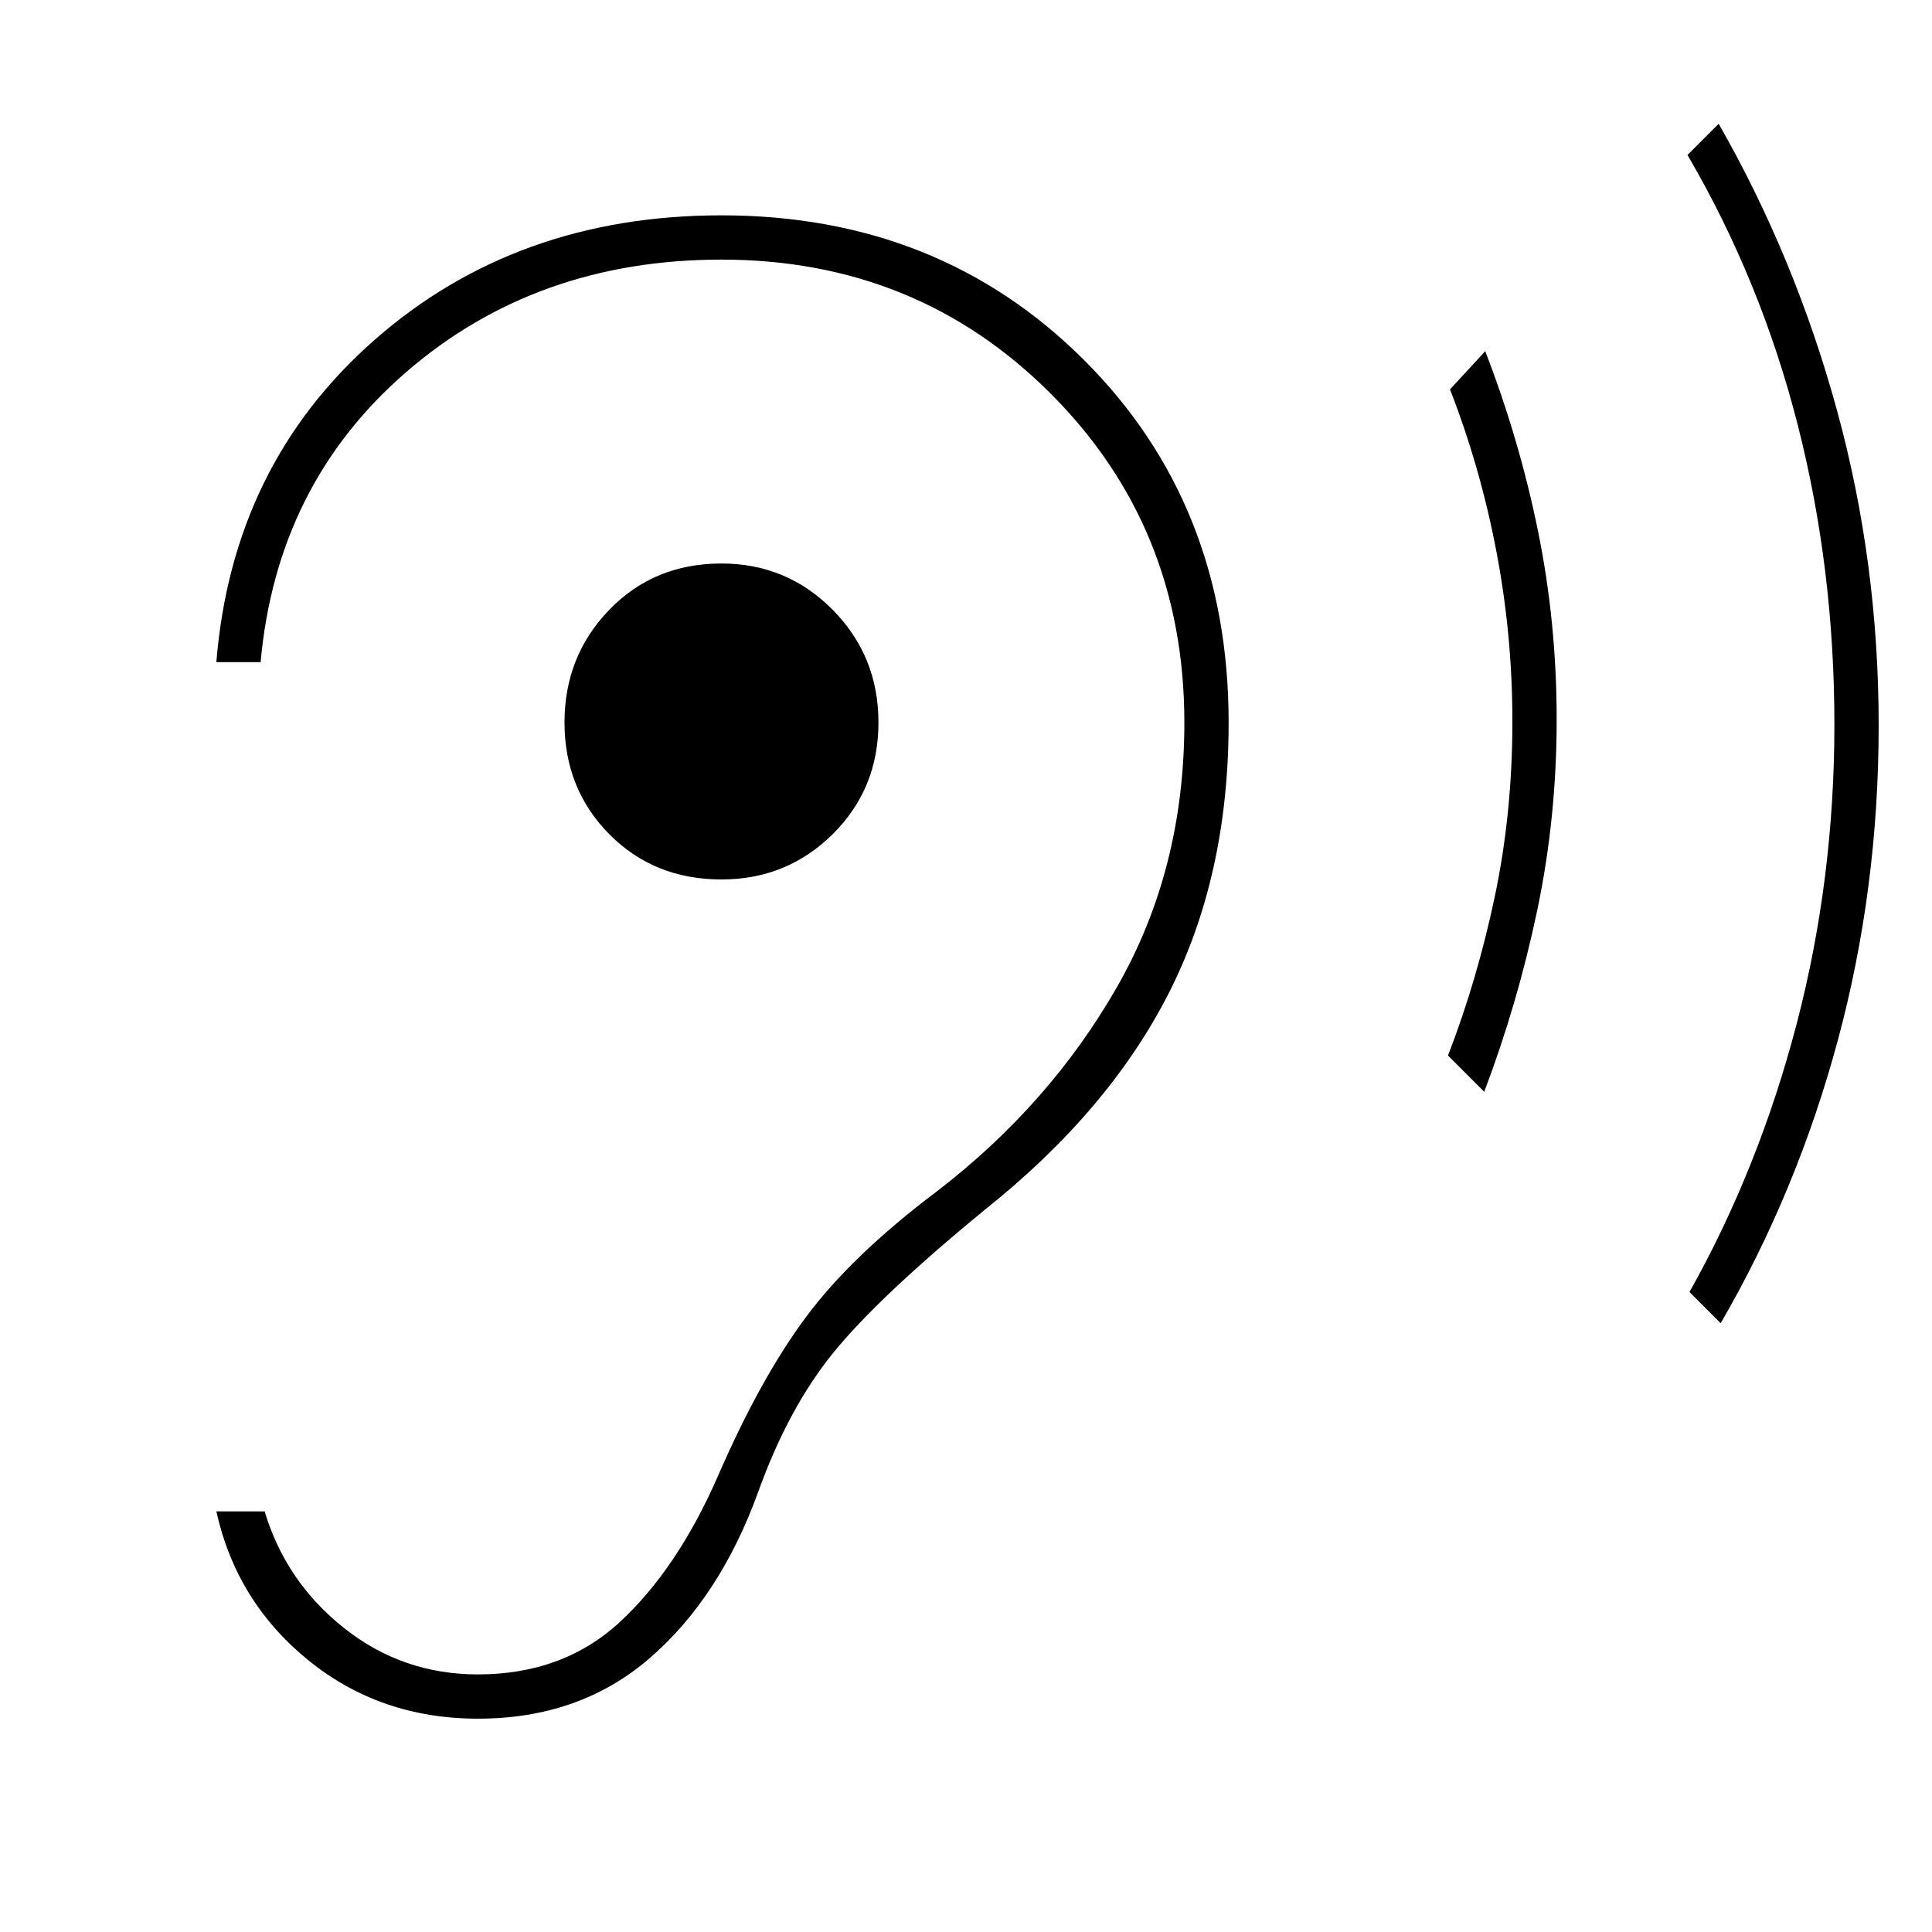 <svg xmlns="http://www.w3.org/2000/svg" height="48" viewBox="0 -960 960 960" width="48"><path d="M237.5-106q50.5 0 85.25-30t53.75-82q15-42 37.5-69.75T489.5-359q61.5-49 91.25-107.5T610.5-601q0-108.5-72-180.25T358.5-853q-102 0-172.5 62t-78.5 160h22q8-88.5 72.5-144.25T358.5-831q97 0 163.5 66.5T588.5-601q0 73-33.5 131.5T465.5-368q-42.5 32-65.25 62.75T356.5-226q-20 45.5-48.25 71.75T237.5-128q-37.5 0-66.5-23t-39.5-58h-24q10 45 45.75 74t84.25 29Zm121-417q32.5 0 55.25-22.5T436.5-601q0-33-22.75-56t-55.25-23q-33.5 0-55.75 23t-22.25 56q0 33 22.25 55.5T358.5-523Zm379 105.5-18-18q14.5-37.5 23.25-79t8.75-87q0-43-8-84.75t-23-80.25l17.5-19q17 44 26.25 89.5t9.25 93.5q0 49-9.75 95.25T737.5-417.5Zm117.5 115L839.5-318q34.5-61.5 53.25-133.25T911.5-600q0-77.5-18.25-149T838.5-883l15.5-15.5q38 66.5 58.75 142.25T933.5-599.5q0 81-20.25 156.25T855-302.5Z"/></svg>